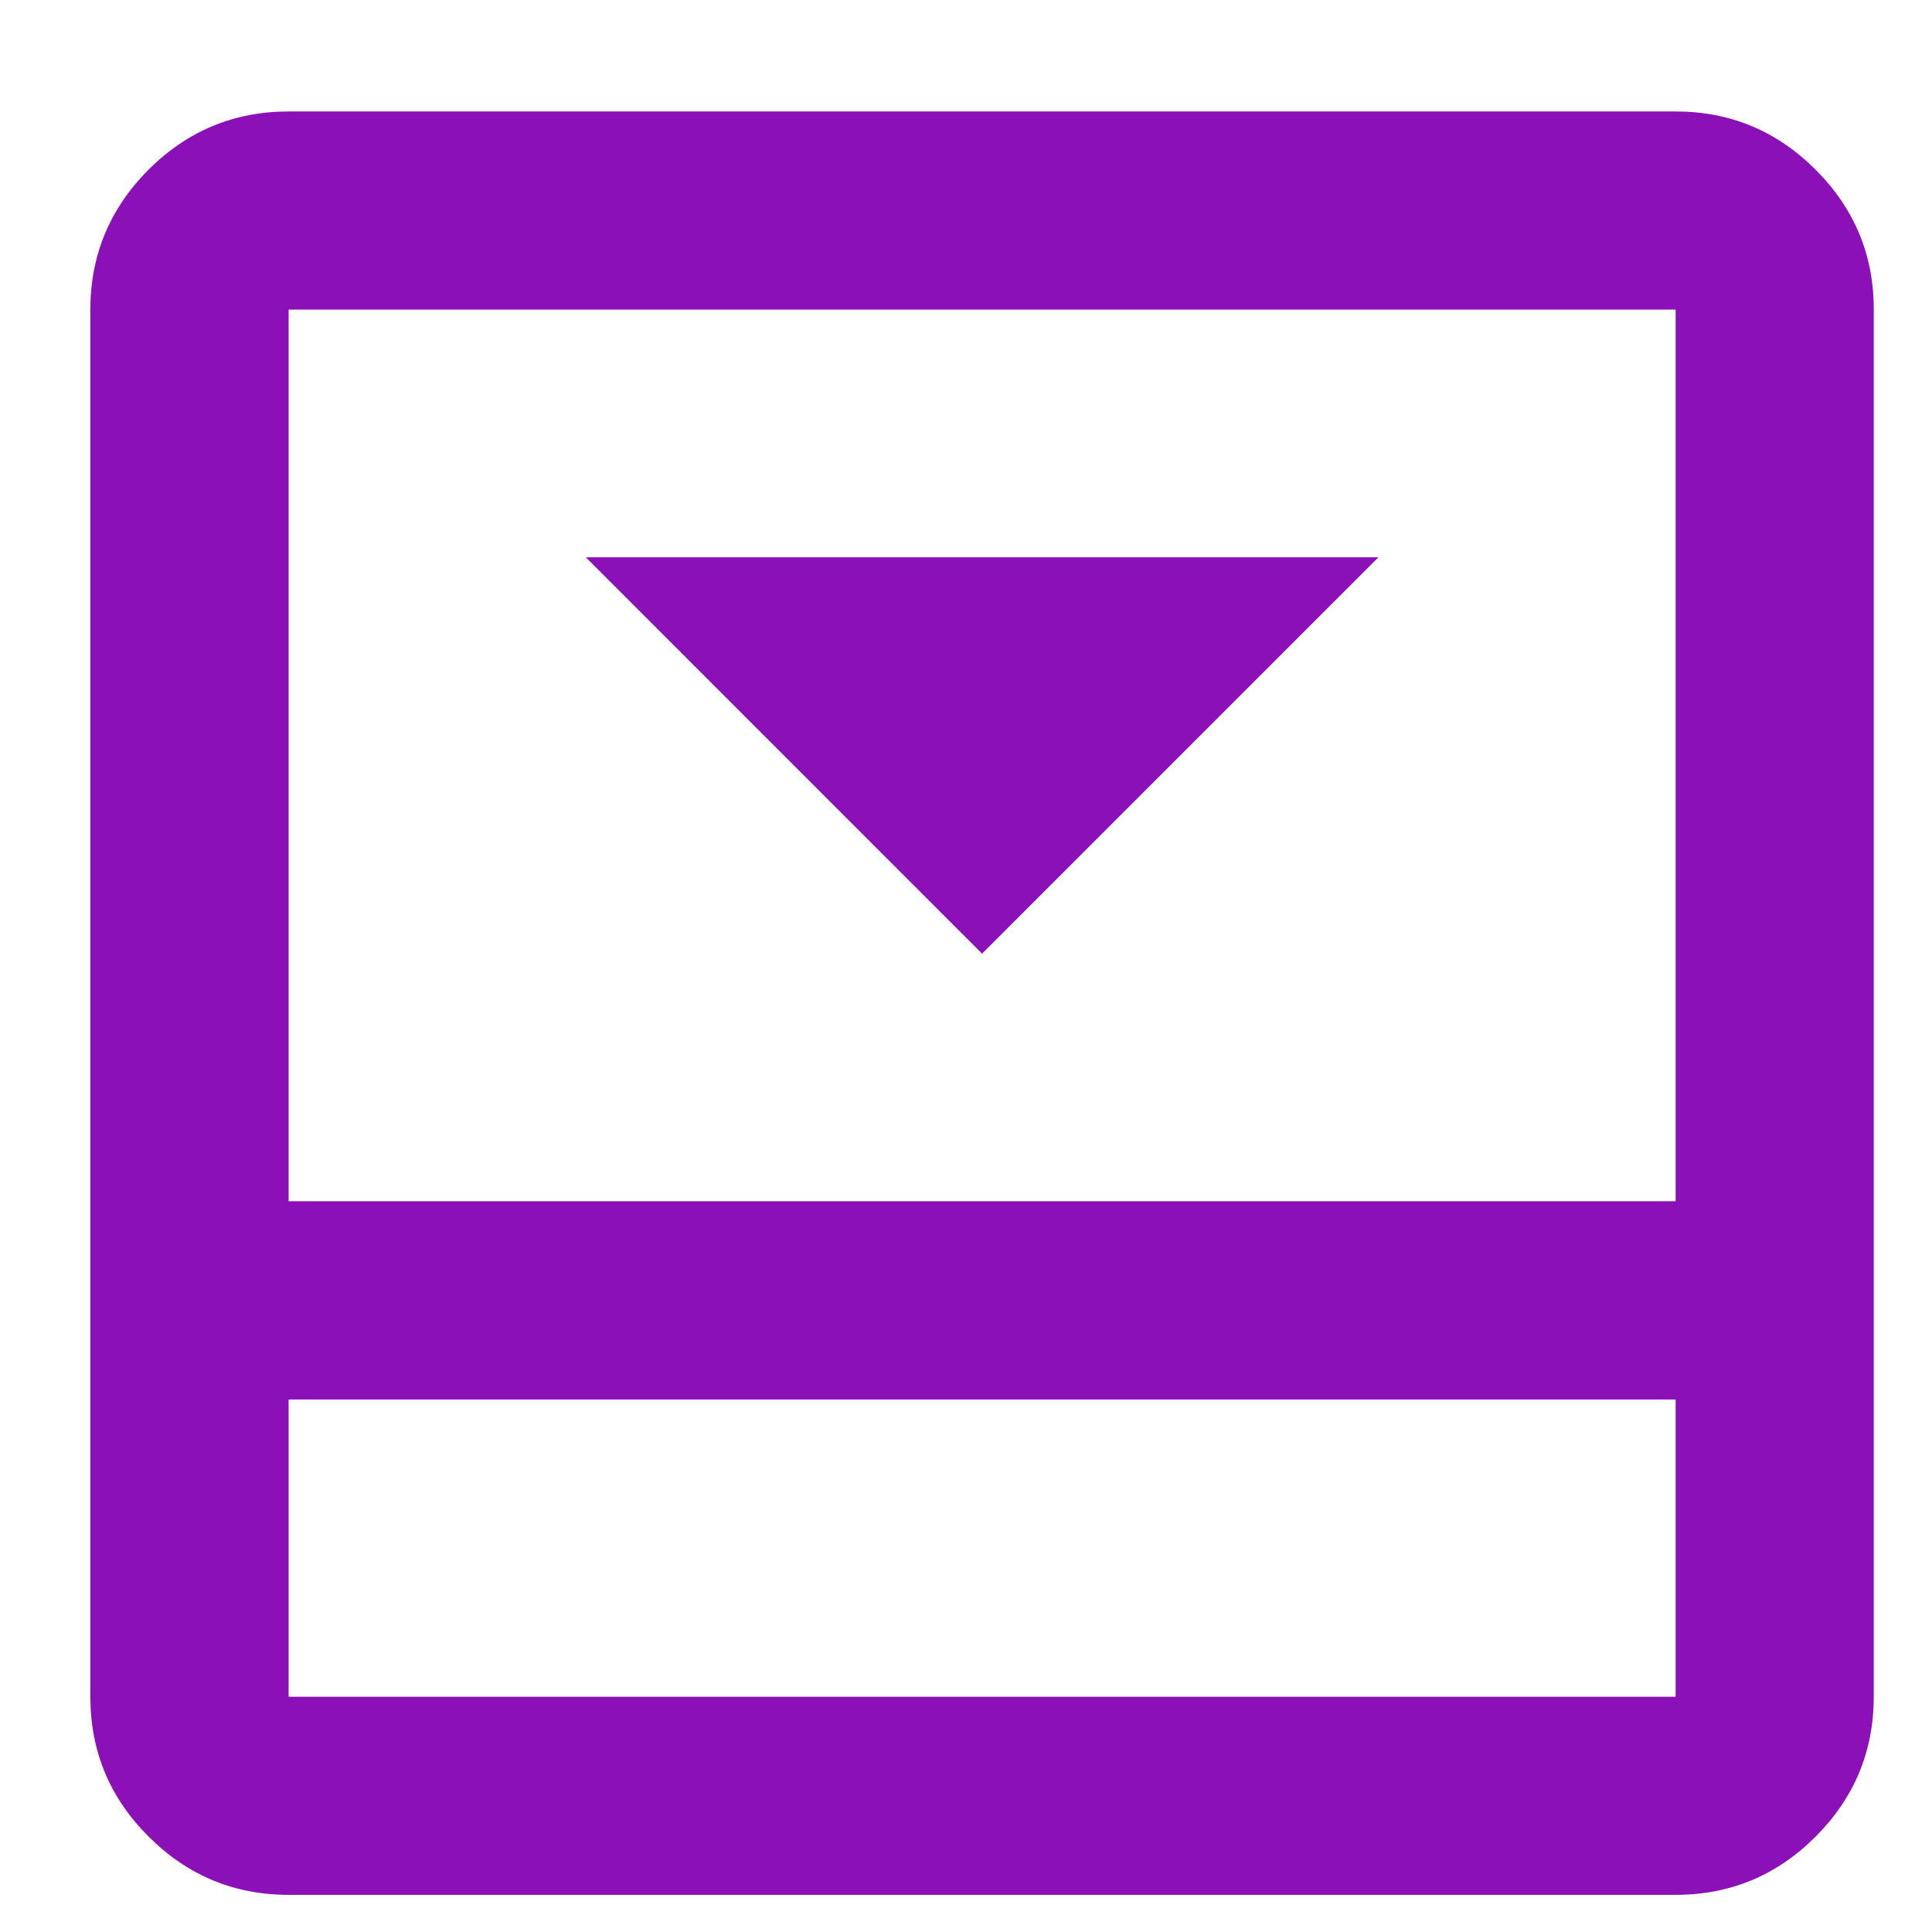 <svg width="13" height="13" viewBox="0 0 13 13" fill="none" xmlns="http://www.w3.org/2000/svg">
<path d="M6.608 6.417L9.275 3.75H3.942L6.608 6.417ZM11.275 0.75C11.642 0.75 11.956 0.881 12.217 1.142C12.478 1.403 12.609 1.717 12.608 2.083V11.417C12.608 11.783 12.478 12.097 12.216 12.359C11.955 12.62 11.641 12.75 11.275 12.75H1.942C1.575 12.75 1.261 12.619 1 12.358C0.738 12.097 0.608 11.783 0.608 11.417V2.083C0.608 1.717 0.739 1.403 1 1.141C1.262 0.88 1.576 0.75 1.942 0.75H11.275ZM1.942 9.417V11.417H11.275V9.417H1.942ZM11.275 8.083V2.083H1.942V8.083H11.275Z" fill="#8C10B8"/>
</svg>
